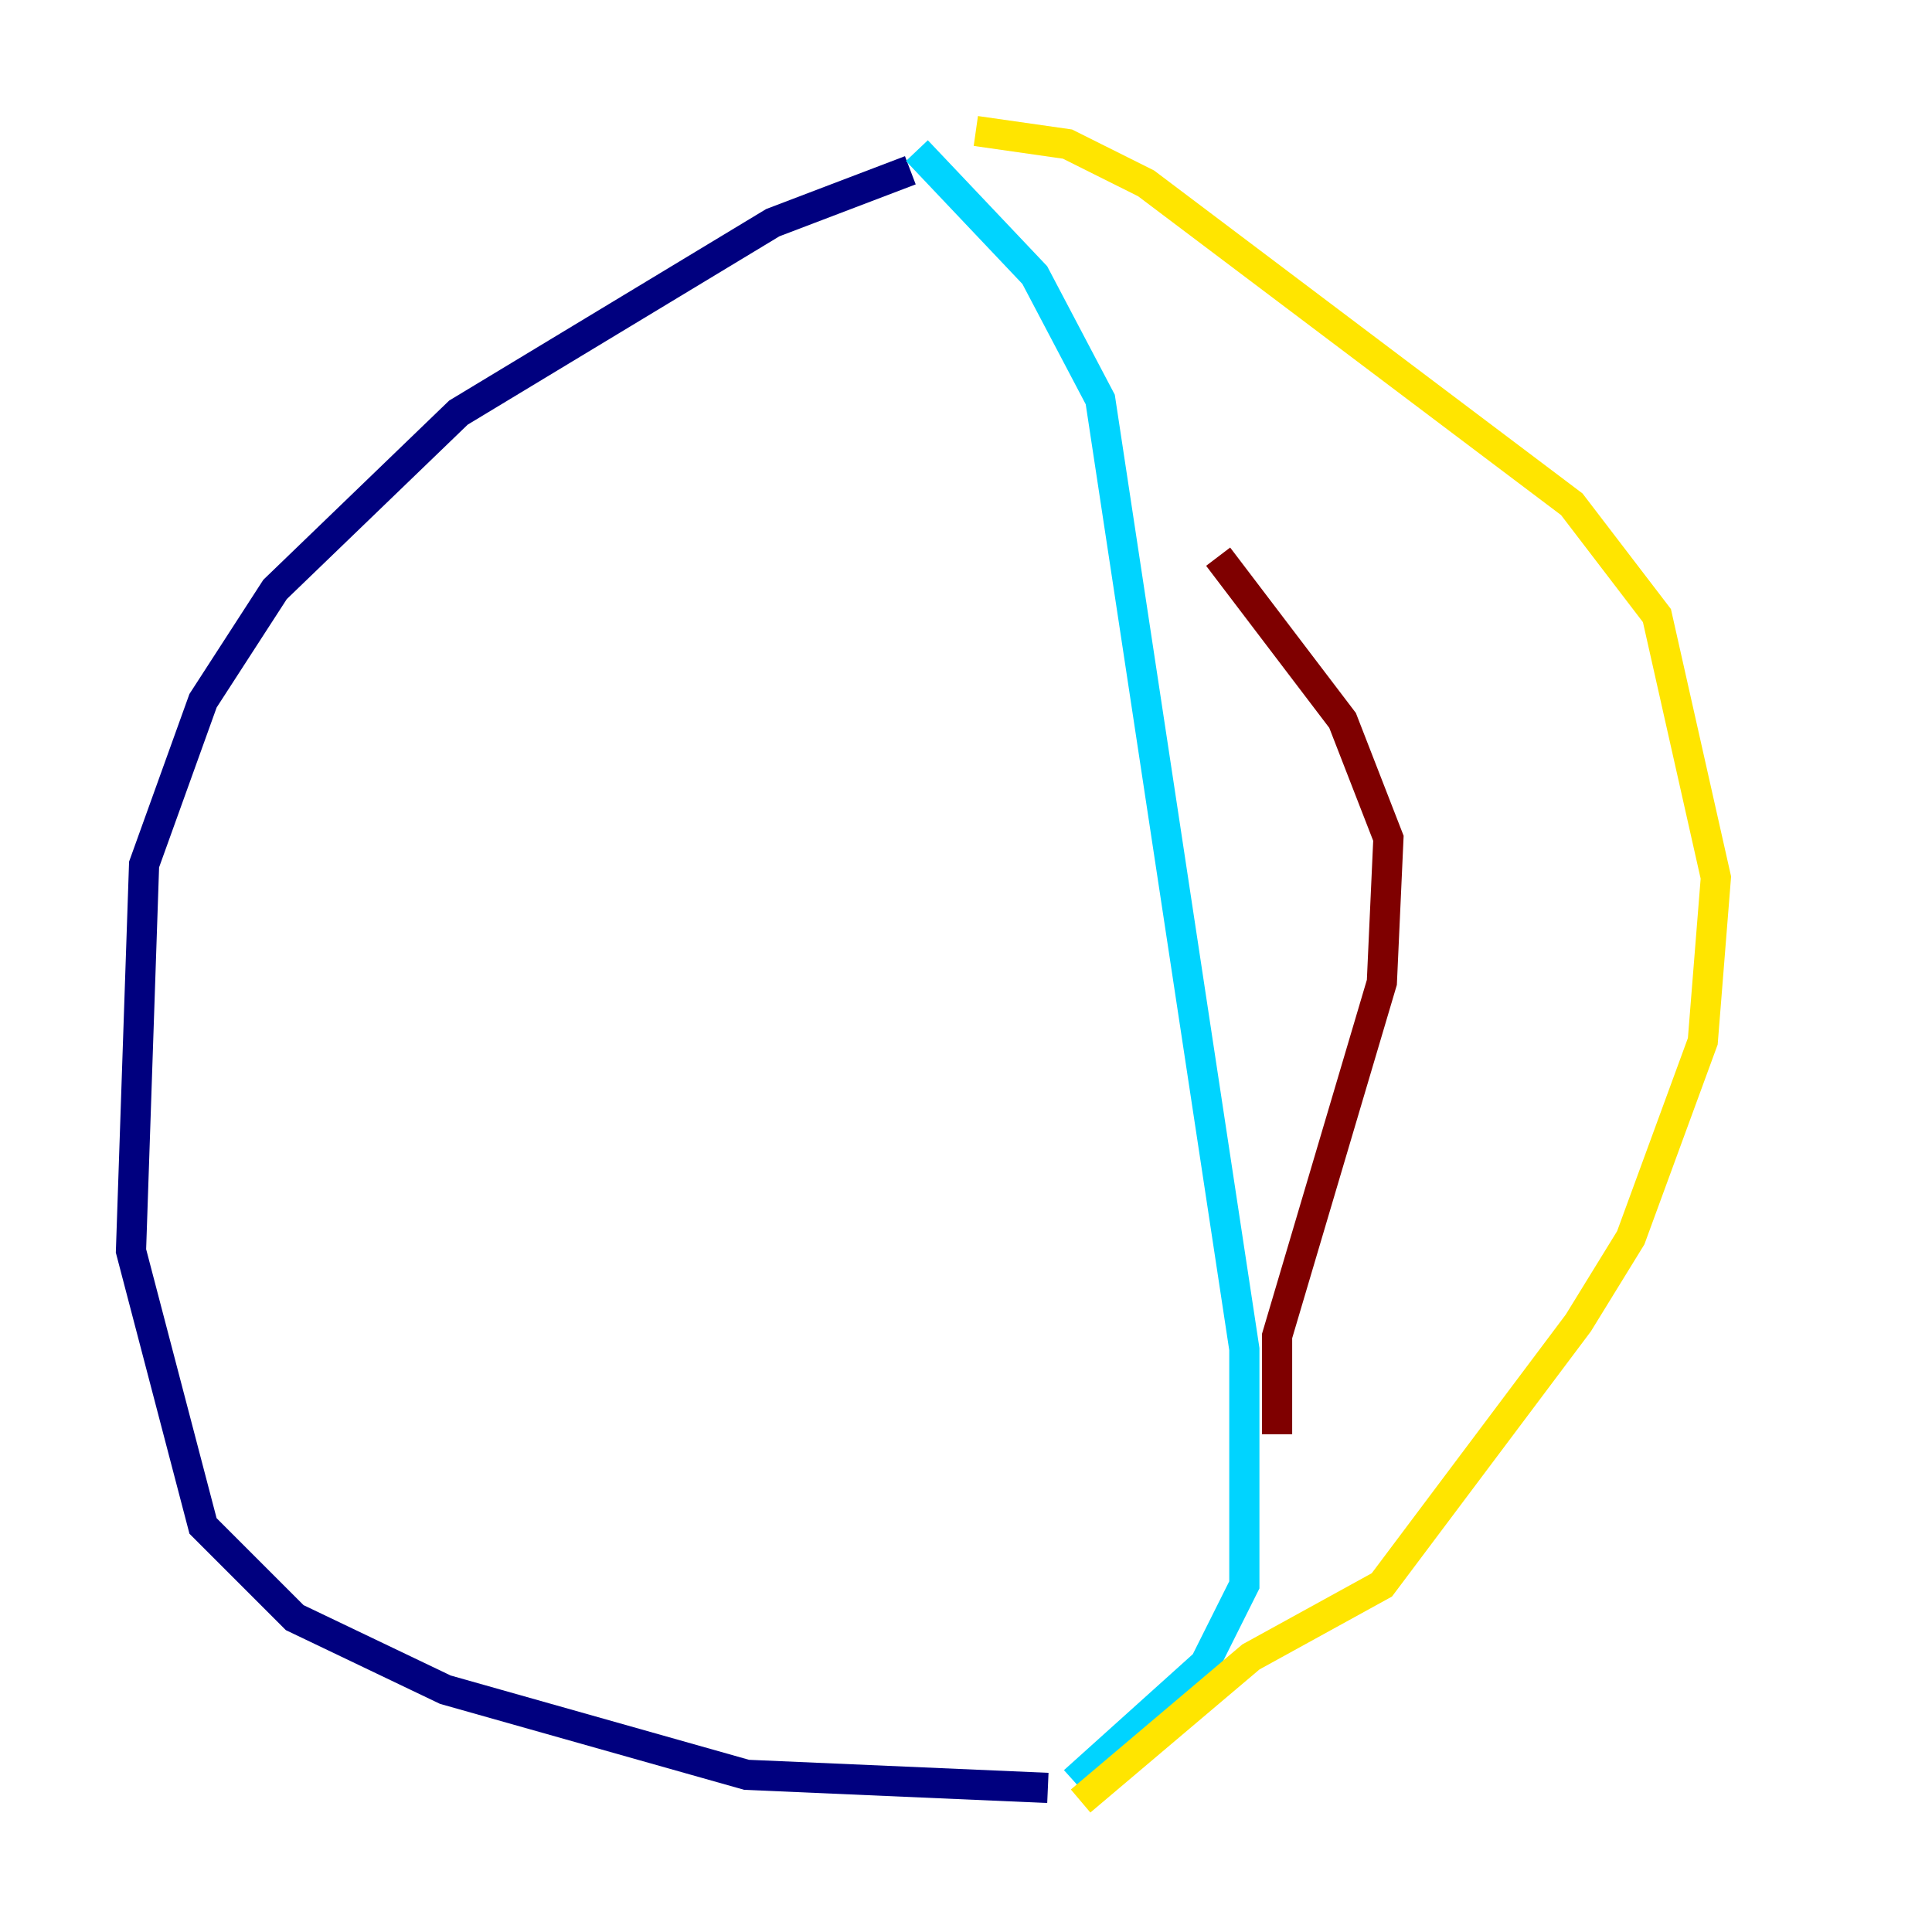 <?xml version="1.0" encoding="utf-8" ?>
<svg baseProfile="tiny" height="128" version="1.2" viewBox="0,0,128,128" width="128" xmlns="http://www.w3.org/2000/svg" xmlns:ev="http://www.w3.org/2001/xml-events" xmlns:xlink="http://www.w3.org/1999/xlink"><defs /><polyline fill="none" points="60.312,11.281 51.2,14.752 30.373,27.336 18.224,39.051 13.451,46.427 9.546,57.275 8.678,82.875 13.451,101.098 19.525,107.173 29.505,111.946 49.464,117.586 69.424,118.454" stroke="#00007f" stroke-width="2" /><polyline fill="none" points="60.746,9.98 68.556,18.224 72.895,26.468 82.441,89.383 82.441,105.003 79.837,110.21 71.159,118.02" stroke="#00d4ff" stroke-width="2" /><polyline fill="none" points="64.651,8.678 70.725,9.546 75.932,12.149 104.136,33.41 109.776,40.786 113.681,58.142 112.814,68.99 108.041,82.007 104.57,87.647 91.552,105.003 82.875,109.776 71.593,119.322" stroke="#ffe500" stroke-width="2" /><polyline fill="none" points="84.61,95.024 84.61,88.515 91.552,65.085 91.986,55.539 88.949,47.729 80.705,36.881" stroke="#7f0000" stroke-width="2" /></svg>